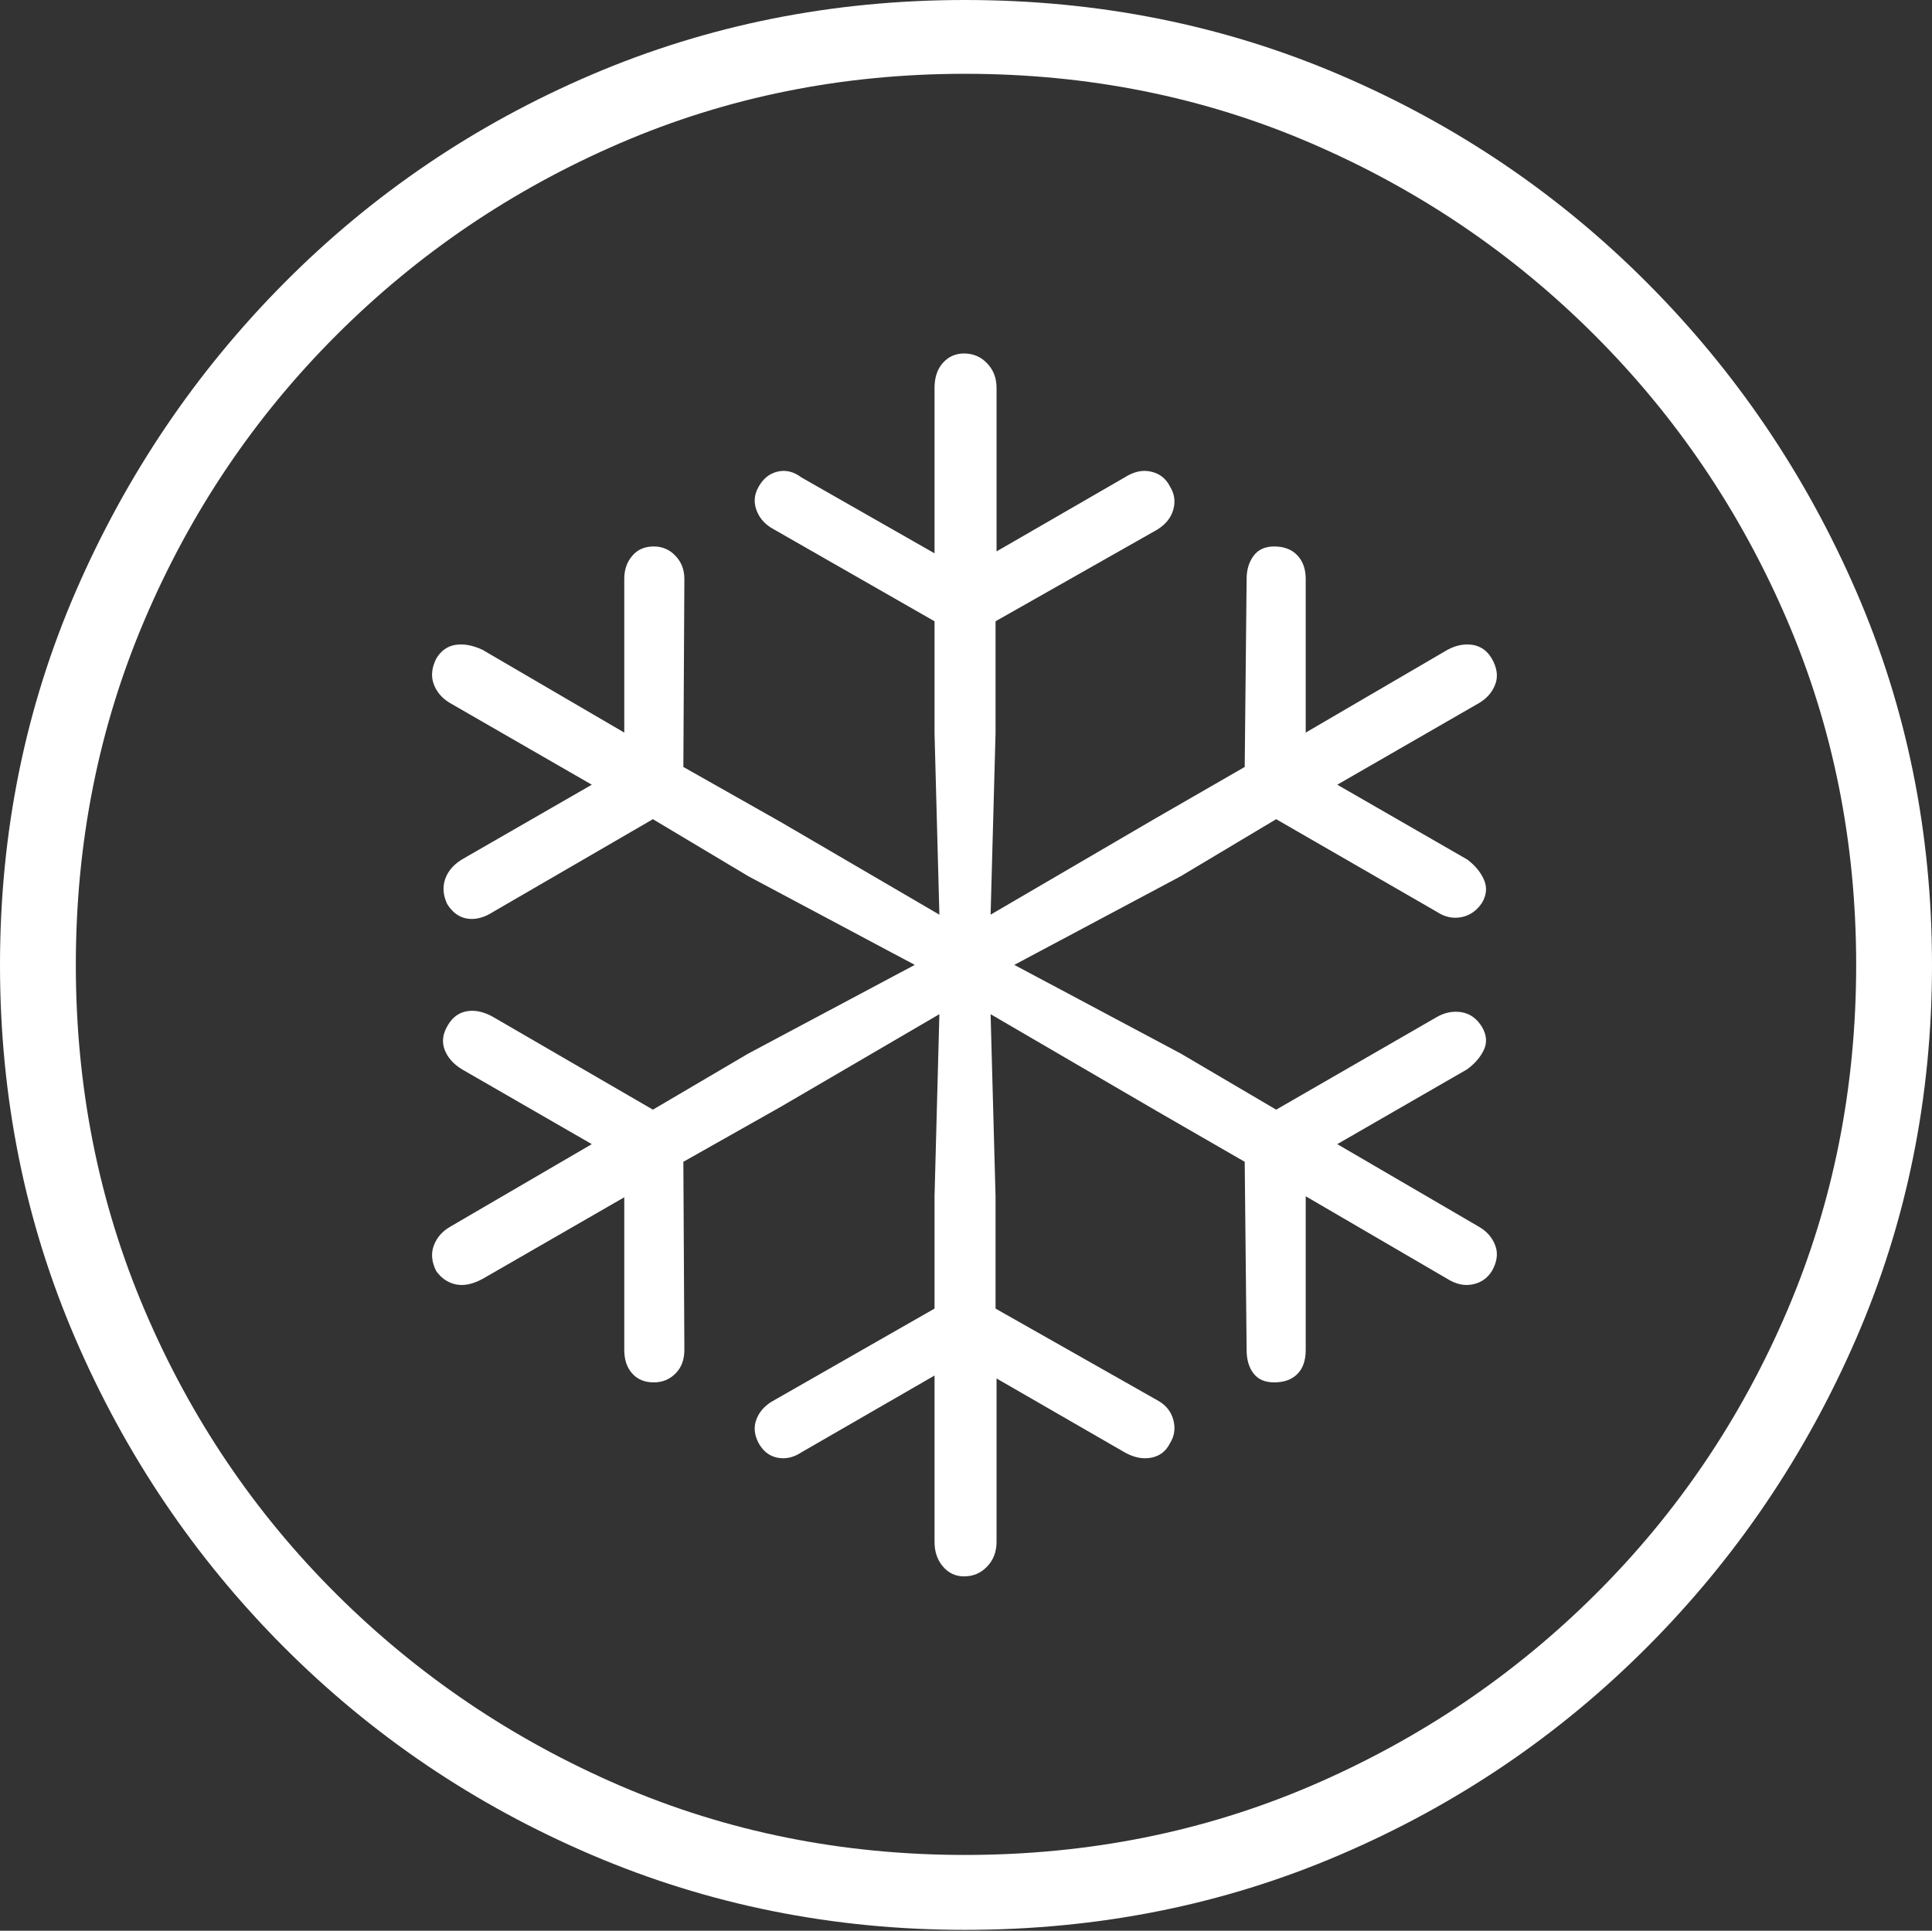 <?xml version="1.0" encoding="UTF-8"?>
<!--Generator: Apple Native CoreSVG 175-->
<!DOCTYPE svg
PUBLIC "-//W3C//DTD SVG 1.1//EN"
       "http://www.w3.org/Graphics/SVG/1.1/DTD/svg11.dtd">
<svg version="1.1" xmlns="http://www.w3.org/2000/svg" xmlns:xlink="http://www.w3.org/1999/xlink" width="19.16" height="19.15">
 <rect width="100%" height="100%" fill="#333333" stroke="none"/>
 <g>
  <rect height="19.15" opacity="0" width="19.16" x="0" y="0"/>
  <path d="M9.57 19.141Q11.553 19.141 13.286 18.398Q15.02 17.656 16.338 16.333Q17.656 15.01 18.408 13.276Q19.16 11.543 19.16 9.57Q19.16 7.598 18.408 5.864Q17.656 4.131 16.338 2.808Q15.02 1.484 13.286 0.742Q11.553 0 9.57 0Q7.598 0 5.864 0.742Q4.131 1.484 2.817 2.808Q1.504 4.131 0.752 5.864Q0 7.598 0 9.57Q0 11.543 0.747 13.276Q1.494 15.01 2.812 16.333Q4.131 17.656 5.869 18.398Q7.607 19.141 9.57 19.141ZM9.57 18.398Q7.744 18.398 6.147 17.71Q4.551 17.021 3.335 15.81Q2.119 14.6 1.436 12.998Q0.752 11.396 0.752 9.57Q0.752 7.744 1.436 6.143Q2.119 4.541 3.335 3.325Q4.551 2.109 6.147 1.421Q7.744 0.732 9.57 0.732Q11.406 0.732 13.003 1.421Q14.6 2.109 15.815 3.325Q17.031 4.541 17.72 6.143Q18.408 7.744 18.408 9.57Q18.408 11.396 17.725 12.998Q17.041 14.6 15.825 15.81Q14.609 17.021 13.008 17.71Q11.406 18.398 9.57 18.398ZM9.561 15.635Q9.697 15.635 9.79 15.537Q9.883 15.44 9.883 15.293L9.883 13.672L11.152 14.404Q11.289 14.482 11.416 14.458Q11.543 14.434 11.602 14.316Q11.67 14.209 11.636 14.082Q11.602 13.955 11.475 13.887L9.873 12.979L9.873 11.865L9.824 10.059L11.465 11.016L12.344 11.523L12.363 13.389Q12.363 13.535 12.432 13.623Q12.5 13.711 12.637 13.711Q12.783 13.711 12.866 13.628Q12.949 13.545 12.949 13.389L12.949 11.865L14.355 12.685Q14.482 12.764 14.604 12.739Q14.727 12.715 14.795 12.607Q14.873 12.471 14.829 12.354Q14.785 12.236 14.668 12.168L13.262 11.348L14.551 10.605Q14.668 10.518 14.717 10.41Q14.766 10.303 14.697 10.185Q14.619 10.059 14.492 10.039Q14.365 10.02 14.248 10.088L12.656 11.006L11.709 10.449L10.059 9.57L11.709 8.691L12.656 8.125L14.248 9.043Q14.365 9.121 14.492 9.097Q14.619 9.072 14.697 8.955Q14.766 8.838 14.717 8.726Q14.668 8.613 14.551 8.525L13.262 7.783L14.668 6.973Q14.785 6.904 14.829 6.787Q14.873 6.67 14.795 6.533Q14.727 6.416 14.604 6.396Q14.482 6.377 14.355 6.445L12.949 7.266L12.949 5.742Q12.949 5.596 12.866 5.508Q12.783 5.42 12.637 5.42Q12.5 5.42 12.432 5.513Q12.363 5.605 12.363 5.742L12.344 7.607L11.445 8.125L9.824 9.072L9.873 7.275L9.873 6.162L11.475 5.254Q11.602 5.176 11.636 5.054Q11.67 4.932 11.602 4.824Q11.543 4.707 11.416 4.678Q11.289 4.648 11.152 4.736L9.883 5.469L9.883 3.848Q9.883 3.701 9.79 3.604Q9.697 3.506 9.561 3.506Q9.434 3.506 9.351 3.599Q9.268 3.691 9.268 3.848L9.268 5.488L7.949 4.736Q7.832 4.648 7.71 4.678Q7.588 4.707 7.52 4.834Q7.461 4.941 7.5 5.054Q7.539 5.166 7.646 5.234L9.268 6.162L9.268 7.275L9.316 9.072L7.744 8.154L6.777 7.607L6.787 5.742Q6.787 5.605 6.699 5.513Q6.611 5.42 6.484 5.42Q6.348 5.42 6.27 5.513Q6.191 5.605 6.191 5.742L6.191 7.266L4.785 6.445Q4.639 6.377 4.517 6.396Q4.395 6.416 4.326 6.533Q4.258 6.67 4.302 6.787Q4.346 6.904 4.463 6.973L5.869 7.783L4.58 8.525Q4.453 8.604 4.414 8.721Q4.375 8.838 4.434 8.965Q4.512 9.092 4.634 9.111Q4.756 9.131 4.893 9.043L6.475 8.125L7.422 8.691L9.072 9.57L7.422 10.449L6.475 11.006L4.893 10.088Q4.756 10.01 4.634 10.029Q4.512 10.049 4.443 10.166Q4.365 10.293 4.409 10.41Q4.453 10.527 4.58 10.605L5.869 11.348L4.463 12.168Q4.346 12.236 4.302 12.354Q4.258 12.471 4.326 12.607Q4.404 12.715 4.521 12.739Q4.639 12.764 4.785 12.685L6.191 11.875L6.191 13.389Q6.191 13.535 6.27 13.623Q6.348 13.711 6.484 13.711Q6.611 13.711 6.699 13.623Q6.787 13.535 6.787 13.389L6.777 11.523L7.744 10.977L9.316 10.059L9.268 11.865L9.268 12.979L7.646 13.906Q7.539 13.975 7.5 14.082Q7.461 14.19 7.52 14.307Q7.588 14.434 7.71 14.458Q7.832 14.482 7.949 14.404L9.268 13.643L9.268 15.293Q9.268 15.44 9.351 15.537Q9.434 15.635 9.561 15.635Z" fill="#ffffff"/>
 </g>
</svg>
